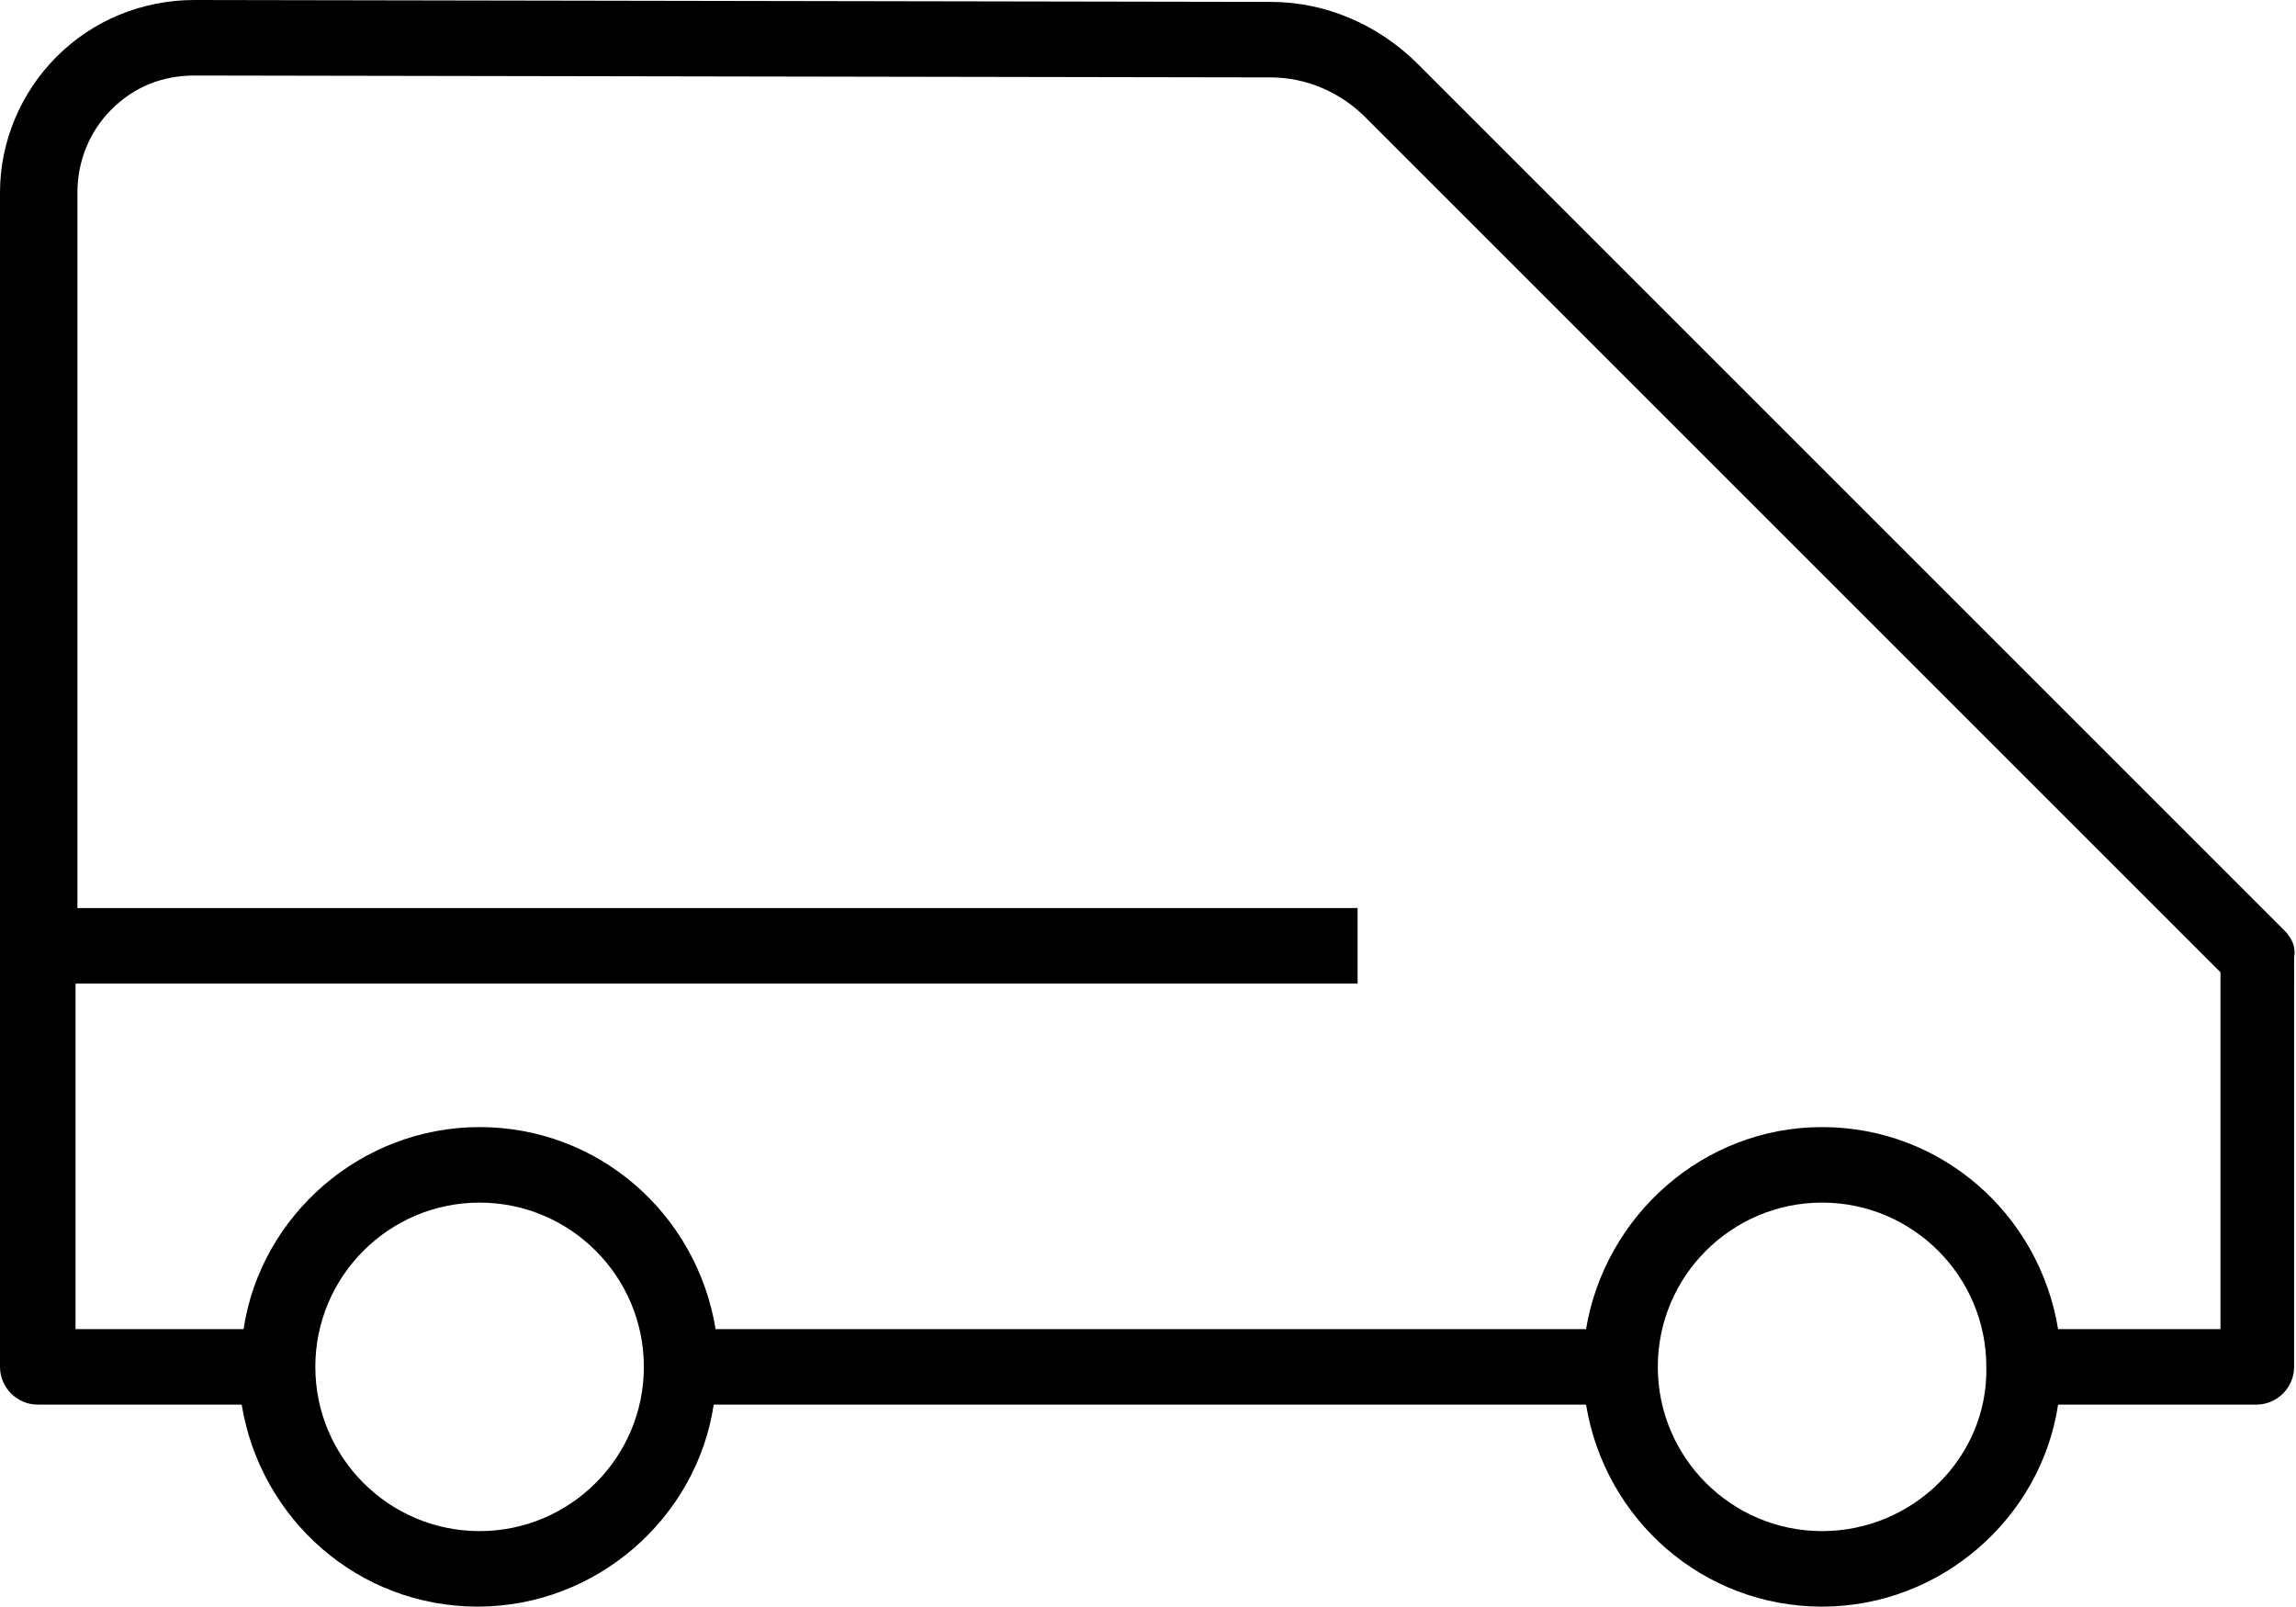 <?xml version="1.0" encoding="utf-8"?>
<!-- Generator: Adobe Illustrator 24.1.0, SVG Export Plug-In . SVG Version: 6.00 Build 0)  -->
<svg version="1.1" id="Layer_1" xmlns="http://www.w3.org/2000/svg" xmlns:xlink="http://www.w3.org/1999/xlink" x="0px" y="0px"
	 viewBox="0 0 121.6 85.1" style="enable-background:new 0 0 121.6 85.1;" xml:space="preserve">
<path d="M121,49.3L75.1,3.4c-2.1-2.1-4.9-3.3-7.8-3.3L10.3,0h0C7.5,0,4.9,1.1,3,3c-1.9,1.9-3,4.5-3,7.2v62.2c0,1.1,0.9,2,2,2h10.8
	c1,6.1,6.2,10.7,12.5,10.7s11.6-4.7,12.5-10.7H84c1,6.1,6.2,10.7,12.5,10.7c6.3,0,11.6-4.7,12.5-10.7h10.5c1.1,0,2-0.9,2-2V50.7
	C121.6,50.2,121.4,49.7,121,49.3z M25.4,81.1c-4.8,0-8.7-3.9-8.7-8.7c0-4.8,3.9-8.7,8.7-8.7s8.7,3.9,8.7,8.7
	C34.1,77.2,30.2,81.1,25.4,81.1z M96.5,81.1c-4.8,0-8.7-3.9-8.7-8.7c0-4.8,3.9-8.7,8.7-8.7c4.8,0,8.7,3.9,8.7,8.7
	C105.3,77.2,101.3,81.1,96.5,81.1z M117.6,70.4H109c-1-6.1-6.2-10.7-12.5-10.7S85,64.4,84,70.4H37.9c-1-6.1-6.2-10.7-12.5-10.7
	s-11.6,4.7-12.5,10.7H4V52.1h67.9v-4H4.1V10.2c0-1.6,0.6-3.2,1.8-4.4S8.6,4,10.3,4l0,0l57,0.1c1.9,0,3.7,0.8,5,2.1l45.3,45.3
	C117.6,51.5,117.6,70.4,117.6,70.4z"/>
</svg>
